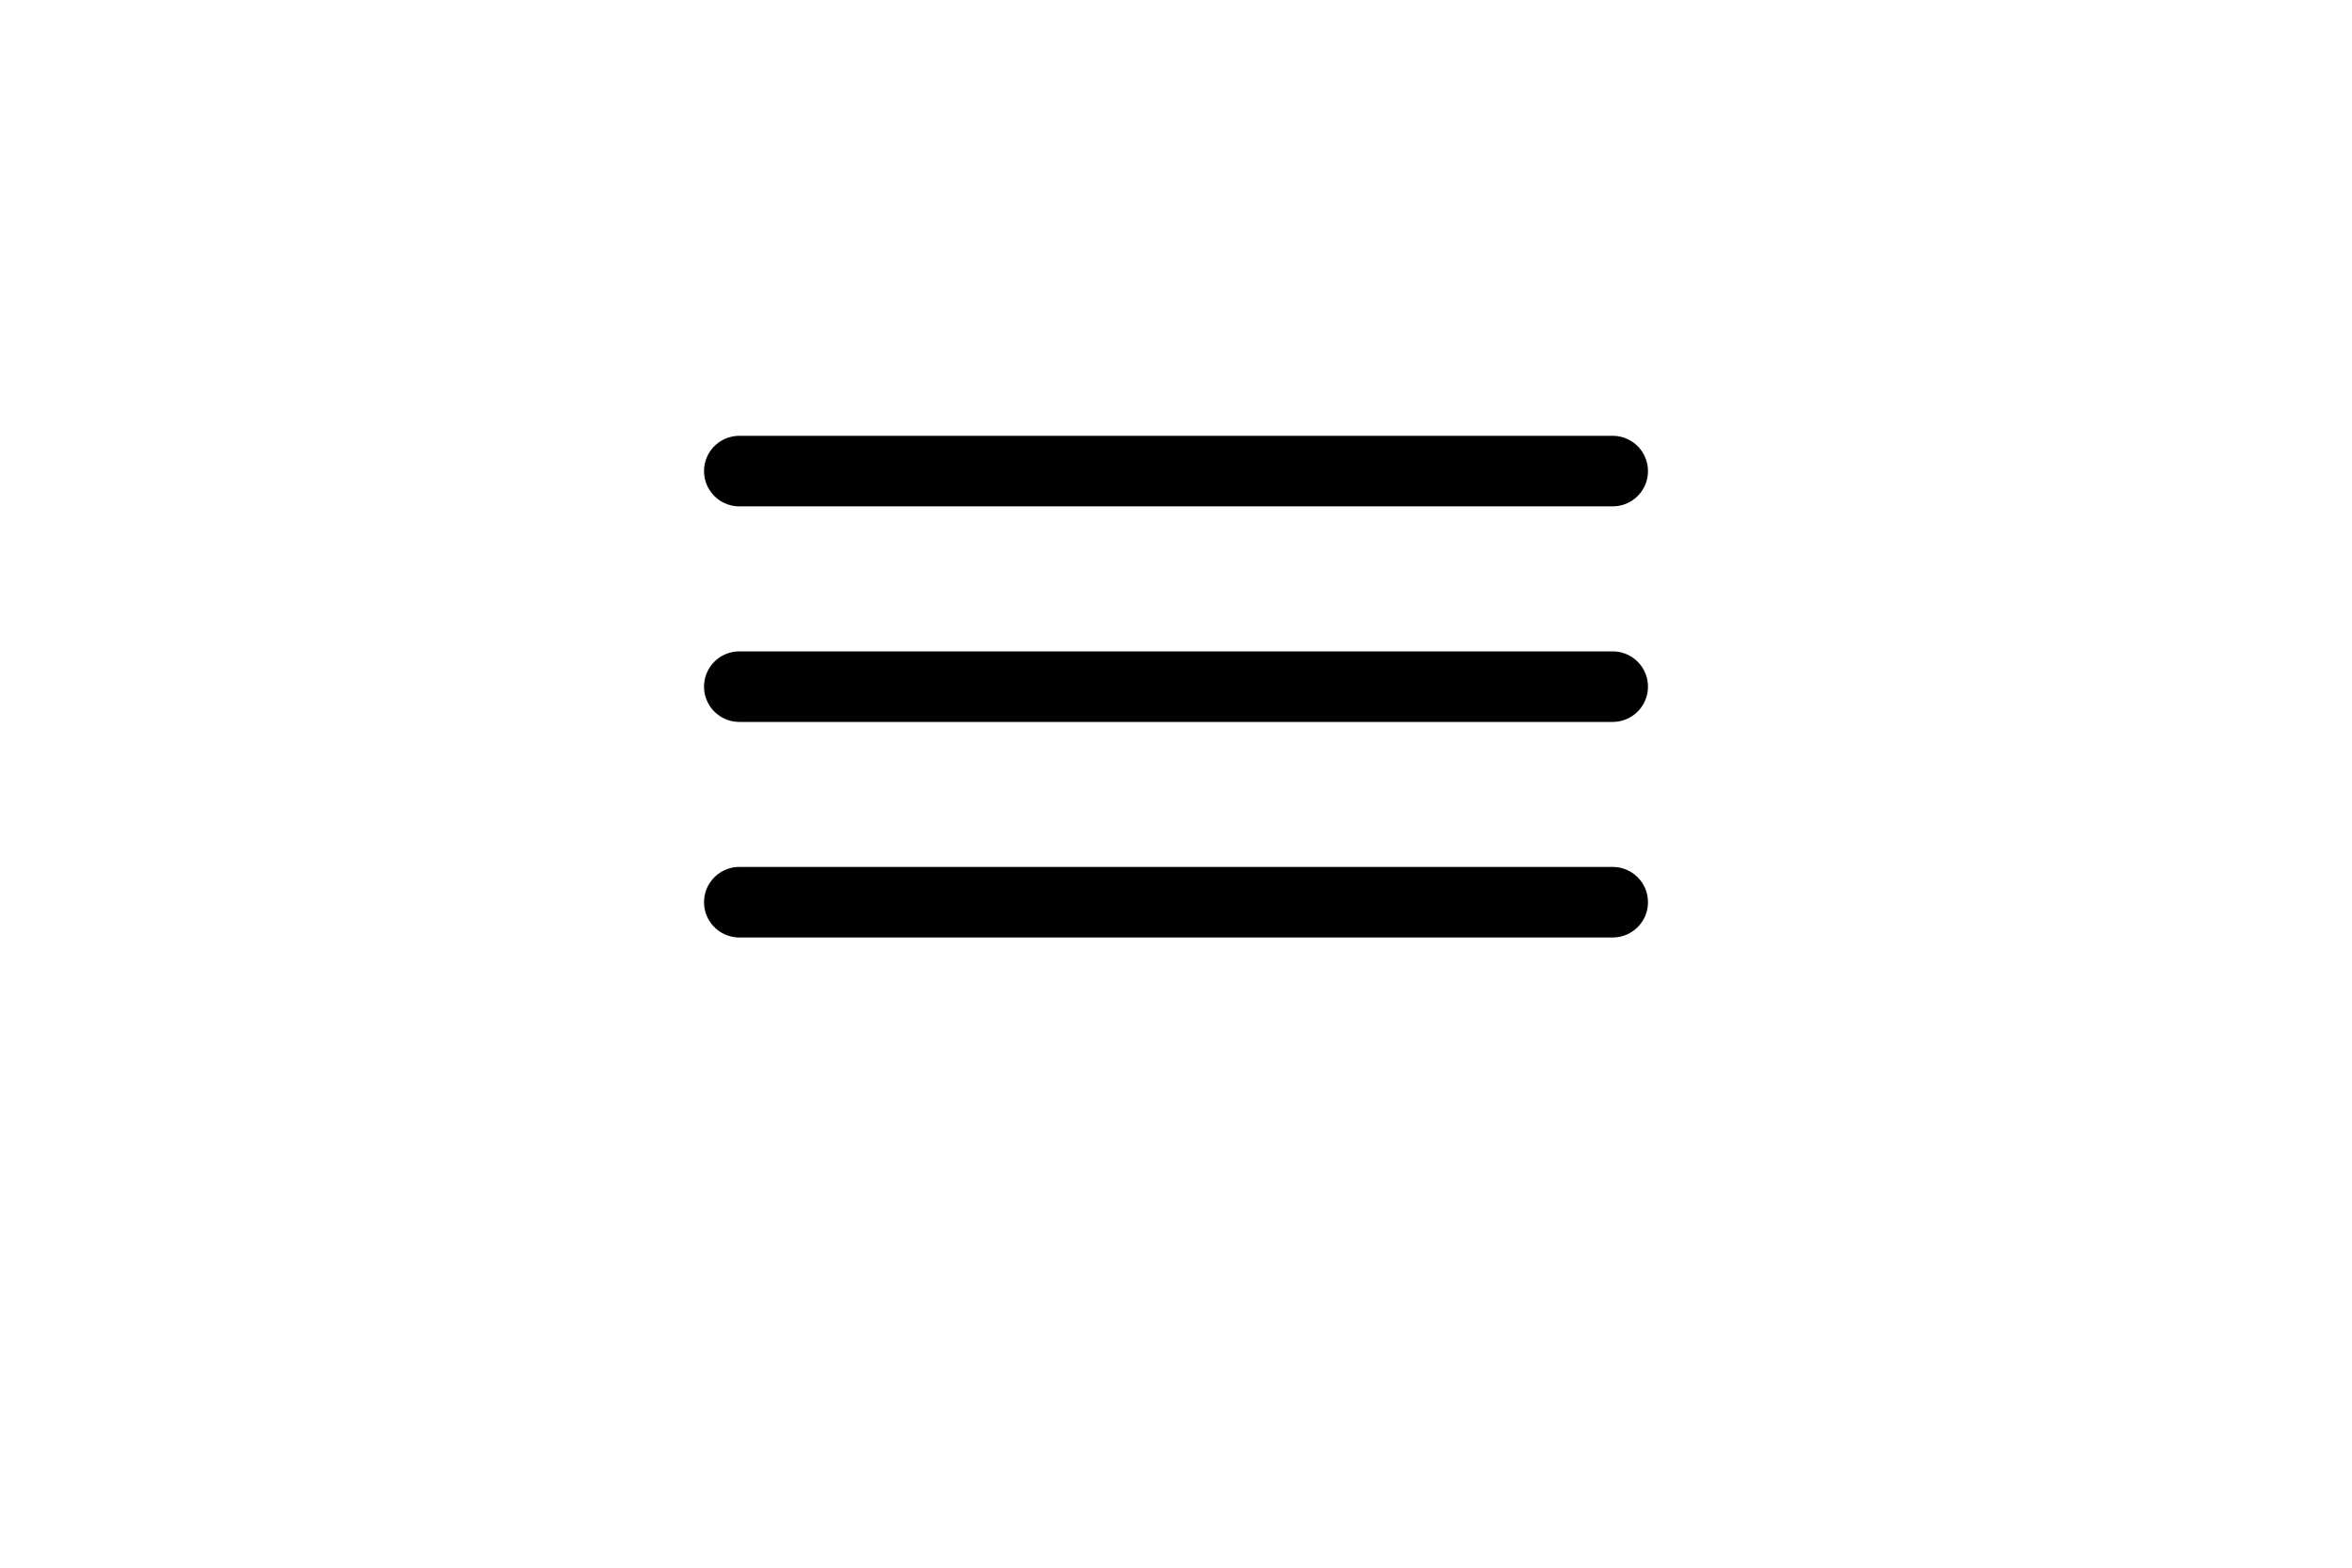 <?xml version="1.0" encoding="utf-8"?>
<!-- Generator: Adobe Illustrator 26.0.0, SVG Export Plug-In . SVG Version: 6.00 Build 0)  -->
<svg version="1.1" id="Laag_1" xmlns="http://www.w3.org/2000/svg" xmlns:xlink="http://www.w3.org/1999/xlink" x="0px" y="0px"
	 viewBox="0 0 300 200" style="enable-background:new 0 0 300 200;" xml:space="preserve">
<style type="text/css">
	.st0{stroke:#000000;stroke-width:9;stroke-linecap:round;stroke-linejoin:round;stroke-miterlimit:10;}
</style>
<line class="st0" x1="94.3" y1="60.1" x2="205.7" y2="60.1"/>
<line class="st0" x1="94.3" y1="87.6" x2="205.7" y2="87.6"/>
<line class="st0" x1="94.3" y1="115.1" x2="205.7" y2="115.1"/>
</svg>
